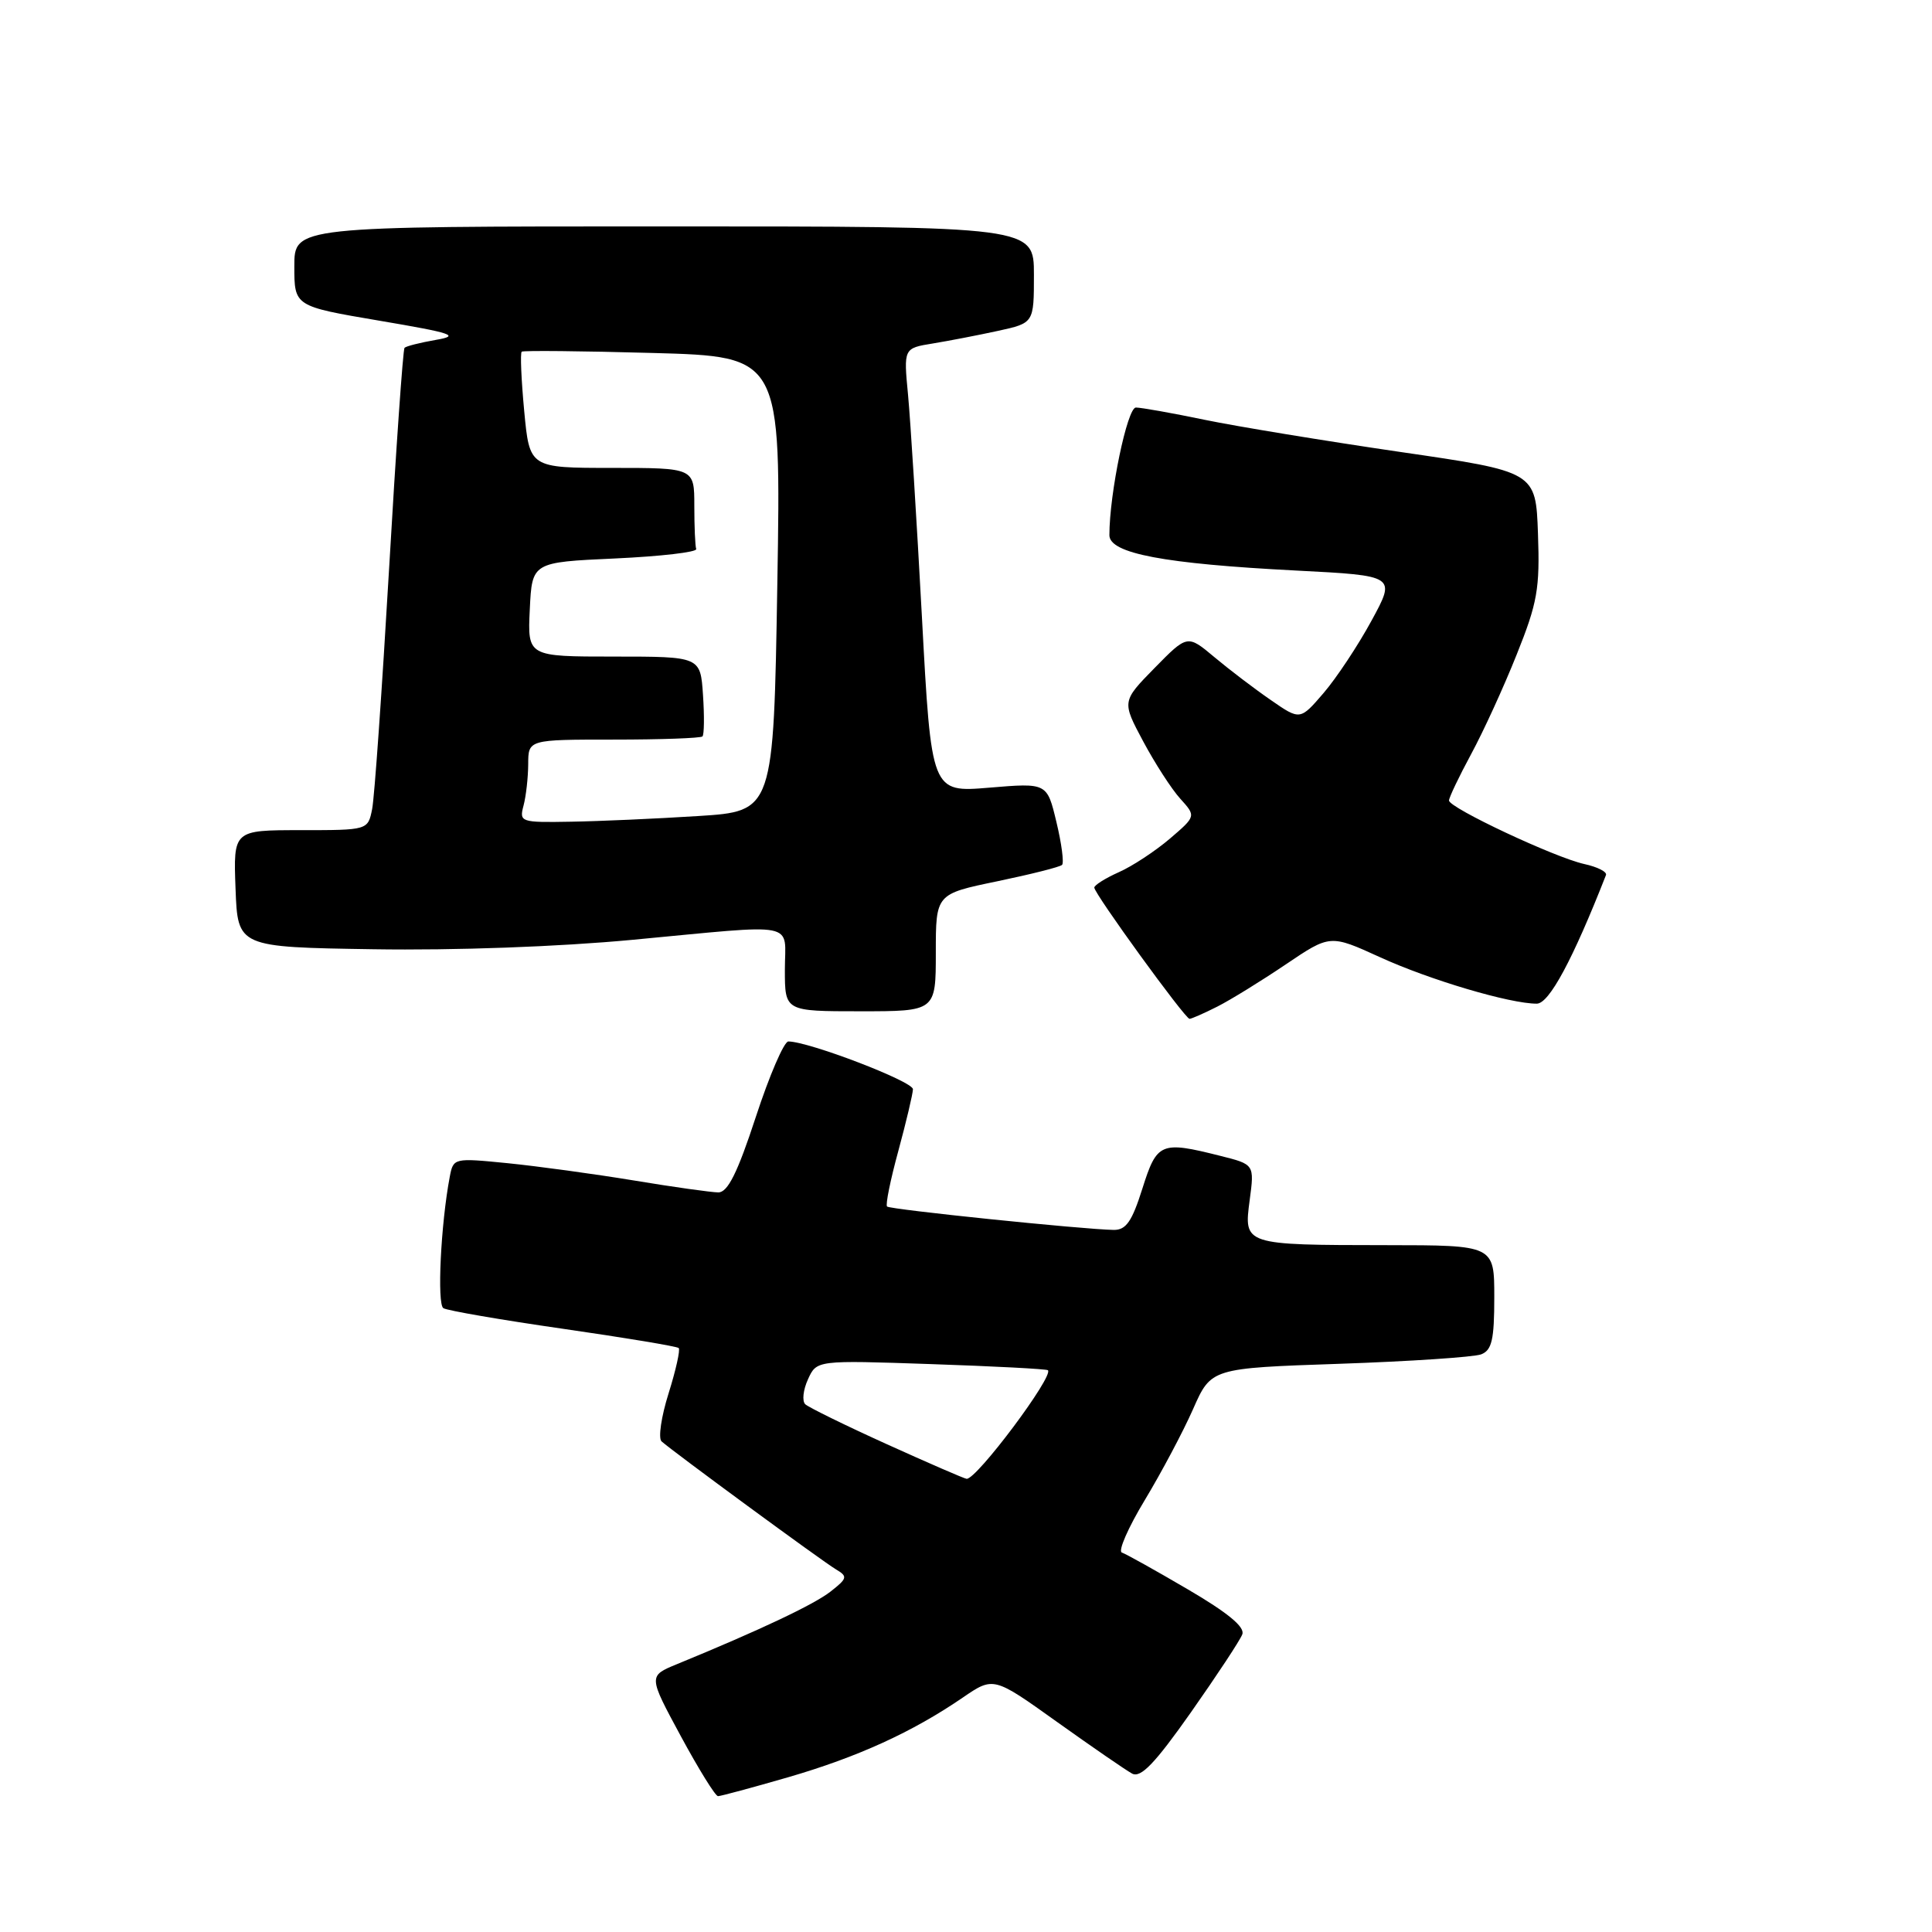 <?xml version="1.0" encoding="UTF-8" standalone="no"?>
<!DOCTYPE svg PUBLIC "-//W3C//DTD SVG 1.1//EN" "http://www.w3.org/Graphics/SVG/1.1/DTD/svg11.dtd" >
<svg xmlns="http://www.w3.org/2000/svg" xmlns:xlink="http://www.w3.org/1999/xlink" version="1.1" viewBox="0 0 256 256">
 <g >
 <path fill="currentColor"
d=" M 104.45 235.49 C 113.64 232.82 120.90 229.51 127.57 224.94 C 131.65 222.15 131.65 222.15 140.07 228.17 C 144.71 231.48 149.18 234.56 150.01 235.01 C 151.16 235.62 153.01 233.70 157.80 226.90 C 161.25 221.99 164.32 217.34 164.61 216.56 C 164.99 215.59 162.68 213.69 157.38 210.59 C 153.10 208.08 149.17 205.89 148.65 205.72 C 148.12 205.54 149.49 202.41 151.69 198.77 C 153.89 195.12 156.77 189.70 158.09 186.71 C 160.48 181.29 160.48 181.29 177.49 180.71 C 186.85 180.39 195.30 179.82 196.26 179.46 C 197.68 178.91 198.00 177.53 198.00 171.89 C 198.00 165.00 198.00 165.00 183.75 164.99 C 164.76 164.97 164.80 164.98 165.59 159.02 C 166.22 154.29 166.22 154.29 161.67 153.15 C 153.81 151.17 153.30 151.38 151.37 157.50 C 149.99 161.86 149.21 162.99 147.57 162.97 C 143.48 162.90 117.94 160.27 117.54 159.87 C 117.31 159.65 117.99 156.32 119.04 152.48 C 120.08 148.64 120.95 144.97 120.97 144.33 C 121.00 143.30 107.16 138.00 104.46 138.00 C 103.89 138.00 101.95 142.50 100.15 148.00 C 97.72 155.42 96.43 158.00 95.18 158.00 C 94.26 157.99 89.22 157.29 84.00 156.42 C 78.78 155.56 71.25 154.53 67.28 154.13 C 60.11 153.42 60.07 153.43 59.59 155.96 C 58.41 162.19 57.89 172.82 58.75 173.34 C 59.26 173.66 66.39 174.89 74.59 176.07 C 82.79 177.25 89.69 178.40 89.93 178.62 C 90.16 178.84 89.56 181.54 88.59 184.63 C 87.62 187.71 87.20 190.57 87.66 190.99 C 89.11 192.30 108.95 206.87 110.77 207.95 C 112.35 208.89 112.29 209.14 110.04 210.90 C 107.84 212.62 100.64 216.02 89.70 220.51 C 85.90 222.07 85.90 222.07 90.20 230.03 C 92.57 234.41 94.79 238.00 95.14 238.00 C 95.49 238.00 99.68 236.87 104.45 235.49 Z  M 161.30 133.38 C 163.06 132.49 167.14 129.97 170.37 127.79 C 176.25 123.82 176.25 123.82 182.87 126.84 C 189.48 129.86 200.12 133.01 203.64 132.99 C 205.27 132.98 208.40 127.17 212.80 115.95 C 212.97 115.53 211.68 114.87 209.93 114.49 C 206.02 113.63 192.00 107.04 192.00 106.07 C 192.00 105.68 193.32 102.91 194.93 99.93 C 196.55 96.94 199.27 91.00 200.97 86.73 C 203.72 79.88 204.05 78.00 203.79 70.73 C 203.50 62.50 203.50 62.50 185.50 59.88 C 175.60 58.43 163.96 56.52 159.64 55.63 C 155.32 54.73 151.21 54.00 150.51 54.00 C 149.37 54.00 147.00 65.40 147.00 70.91 C 147.00 73.33 154.20 74.70 171.74 75.60 C 184.98 76.28 184.98 76.28 181.74 82.23 C 179.96 85.51 177.10 89.82 175.39 91.82 C 172.27 95.45 172.27 95.45 168.39 92.76 C 166.25 91.29 162.89 88.73 160.92 87.08 C 157.34 84.08 157.34 84.08 152.99 88.51 C 148.65 92.94 148.65 92.94 151.47 98.22 C 153.02 101.12 155.23 104.55 156.39 105.83 C 158.49 108.15 158.49 108.15 155.00 111.14 C 153.07 112.78 150.04 114.78 148.25 115.57 C 146.46 116.37 145.00 117.29 145.00 117.61 C 145.00 118.42 157.03 135.00 157.62 135.00 C 157.88 135.00 159.54 134.27 161.30 133.38 Z  M 124.00 126.23 C 124.00 118.46 124.00 118.46 132.12 116.78 C 136.58 115.85 140.46 114.88 140.73 114.60 C 141.00 114.33 140.67 111.77 139.98 108.92 C 138.74 103.73 138.74 103.73 131.08 104.37 C 123.41 105.01 123.41 105.01 122.16 81.76 C 121.47 68.97 120.64 55.72 120.32 52.32 C 119.73 46.14 119.73 46.14 123.62 45.51 C 125.75 45.16 129.64 44.41 132.25 43.84 C 137.00 42.80 137.00 42.80 137.00 36.40 C 137.00 30.00 137.00 30.00 88.00 30.00 C 39.00 30.00 39.00 30.00 39.00 35.29 C 39.00 40.58 39.00 40.58 50.25 42.49 C 60.04 44.15 61.01 44.48 57.74 45.04 C 55.67 45.40 53.81 45.87 53.60 46.09 C 53.40 46.32 52.47 59.53 51.55 75.46 C 50.62 91.38 49.62 105.67 49.31 107.21 C 48.75 110.00 48.75 110.00 39.83 110.00 C 30.92 110.00 30.92 110.00 31.21 117.75 C 31.50 125.50 31.50 125.50 49.50 125.78 C 60.27 125.95 74.05 125.45 83.81 124.53 C 106.15 122.43 104.00 122.01 104.00 128.50 C 104.00 134.00 104.00 134.00 114.00 134.00 C 124.00 134.00 124.00 134.00 124.00 126.23 Z  M 117.50 191.36 C 112.00 188.87 107.14 186.48 106.70 186.07 C 106.26 185.65 106.42 184.16 107.06 182.77 C 108.21 180.23 108.21 180.23 123.36 180.75 C 131.69 181.03 138.66 181.40 138.85 181.56 C 139.70 182.29 129.39 196.07 128.08 195.95 C 127.76 195.92 123.00 193.85 117.50 191.36 Z  M 69.37 106.75 C 69.70 105.51 69.98 103.04 69.99 101.25 C 70.00 98.00 70.00 98.00 81.33 98.00 C 87.57 98.00 92.85 97.81 93.08 97.58 C 93.31 97.35 93.34 94.88 93.15 92.08 C 92.81 87.00 92.81 87.00 81.36 87.00 C 69.90 87.00 69.90 87.00 70.20 80.75 C 70.50 74.50 70.50 74.50 81.50 74.00 C 87.55 73.72 92.39 73.16 92.25 72.75 C 92.11 72.34 92.00 69.75 92.00 67.00 C 92.00 62.00 92.00 62.00 81.09 62.00 C 70.17 62.00 70.17 62.00 69.46 54.46 C 69.07 50.31 68.92 46.77 69.13 46.60 C 69.33 46.43 77.15 46.51 86.50 46.77 C 103.50 47.24 103.50 47.24 103.00 77.37 C 102.50 107.50 102.50 107.50 92.50 108.13 C 87.00 108.48 79.41 108.82 75.63 108.88 C 68.98 109.00 68.79 108.93 69.37 106.75 Z "/>
</g>
</svg>